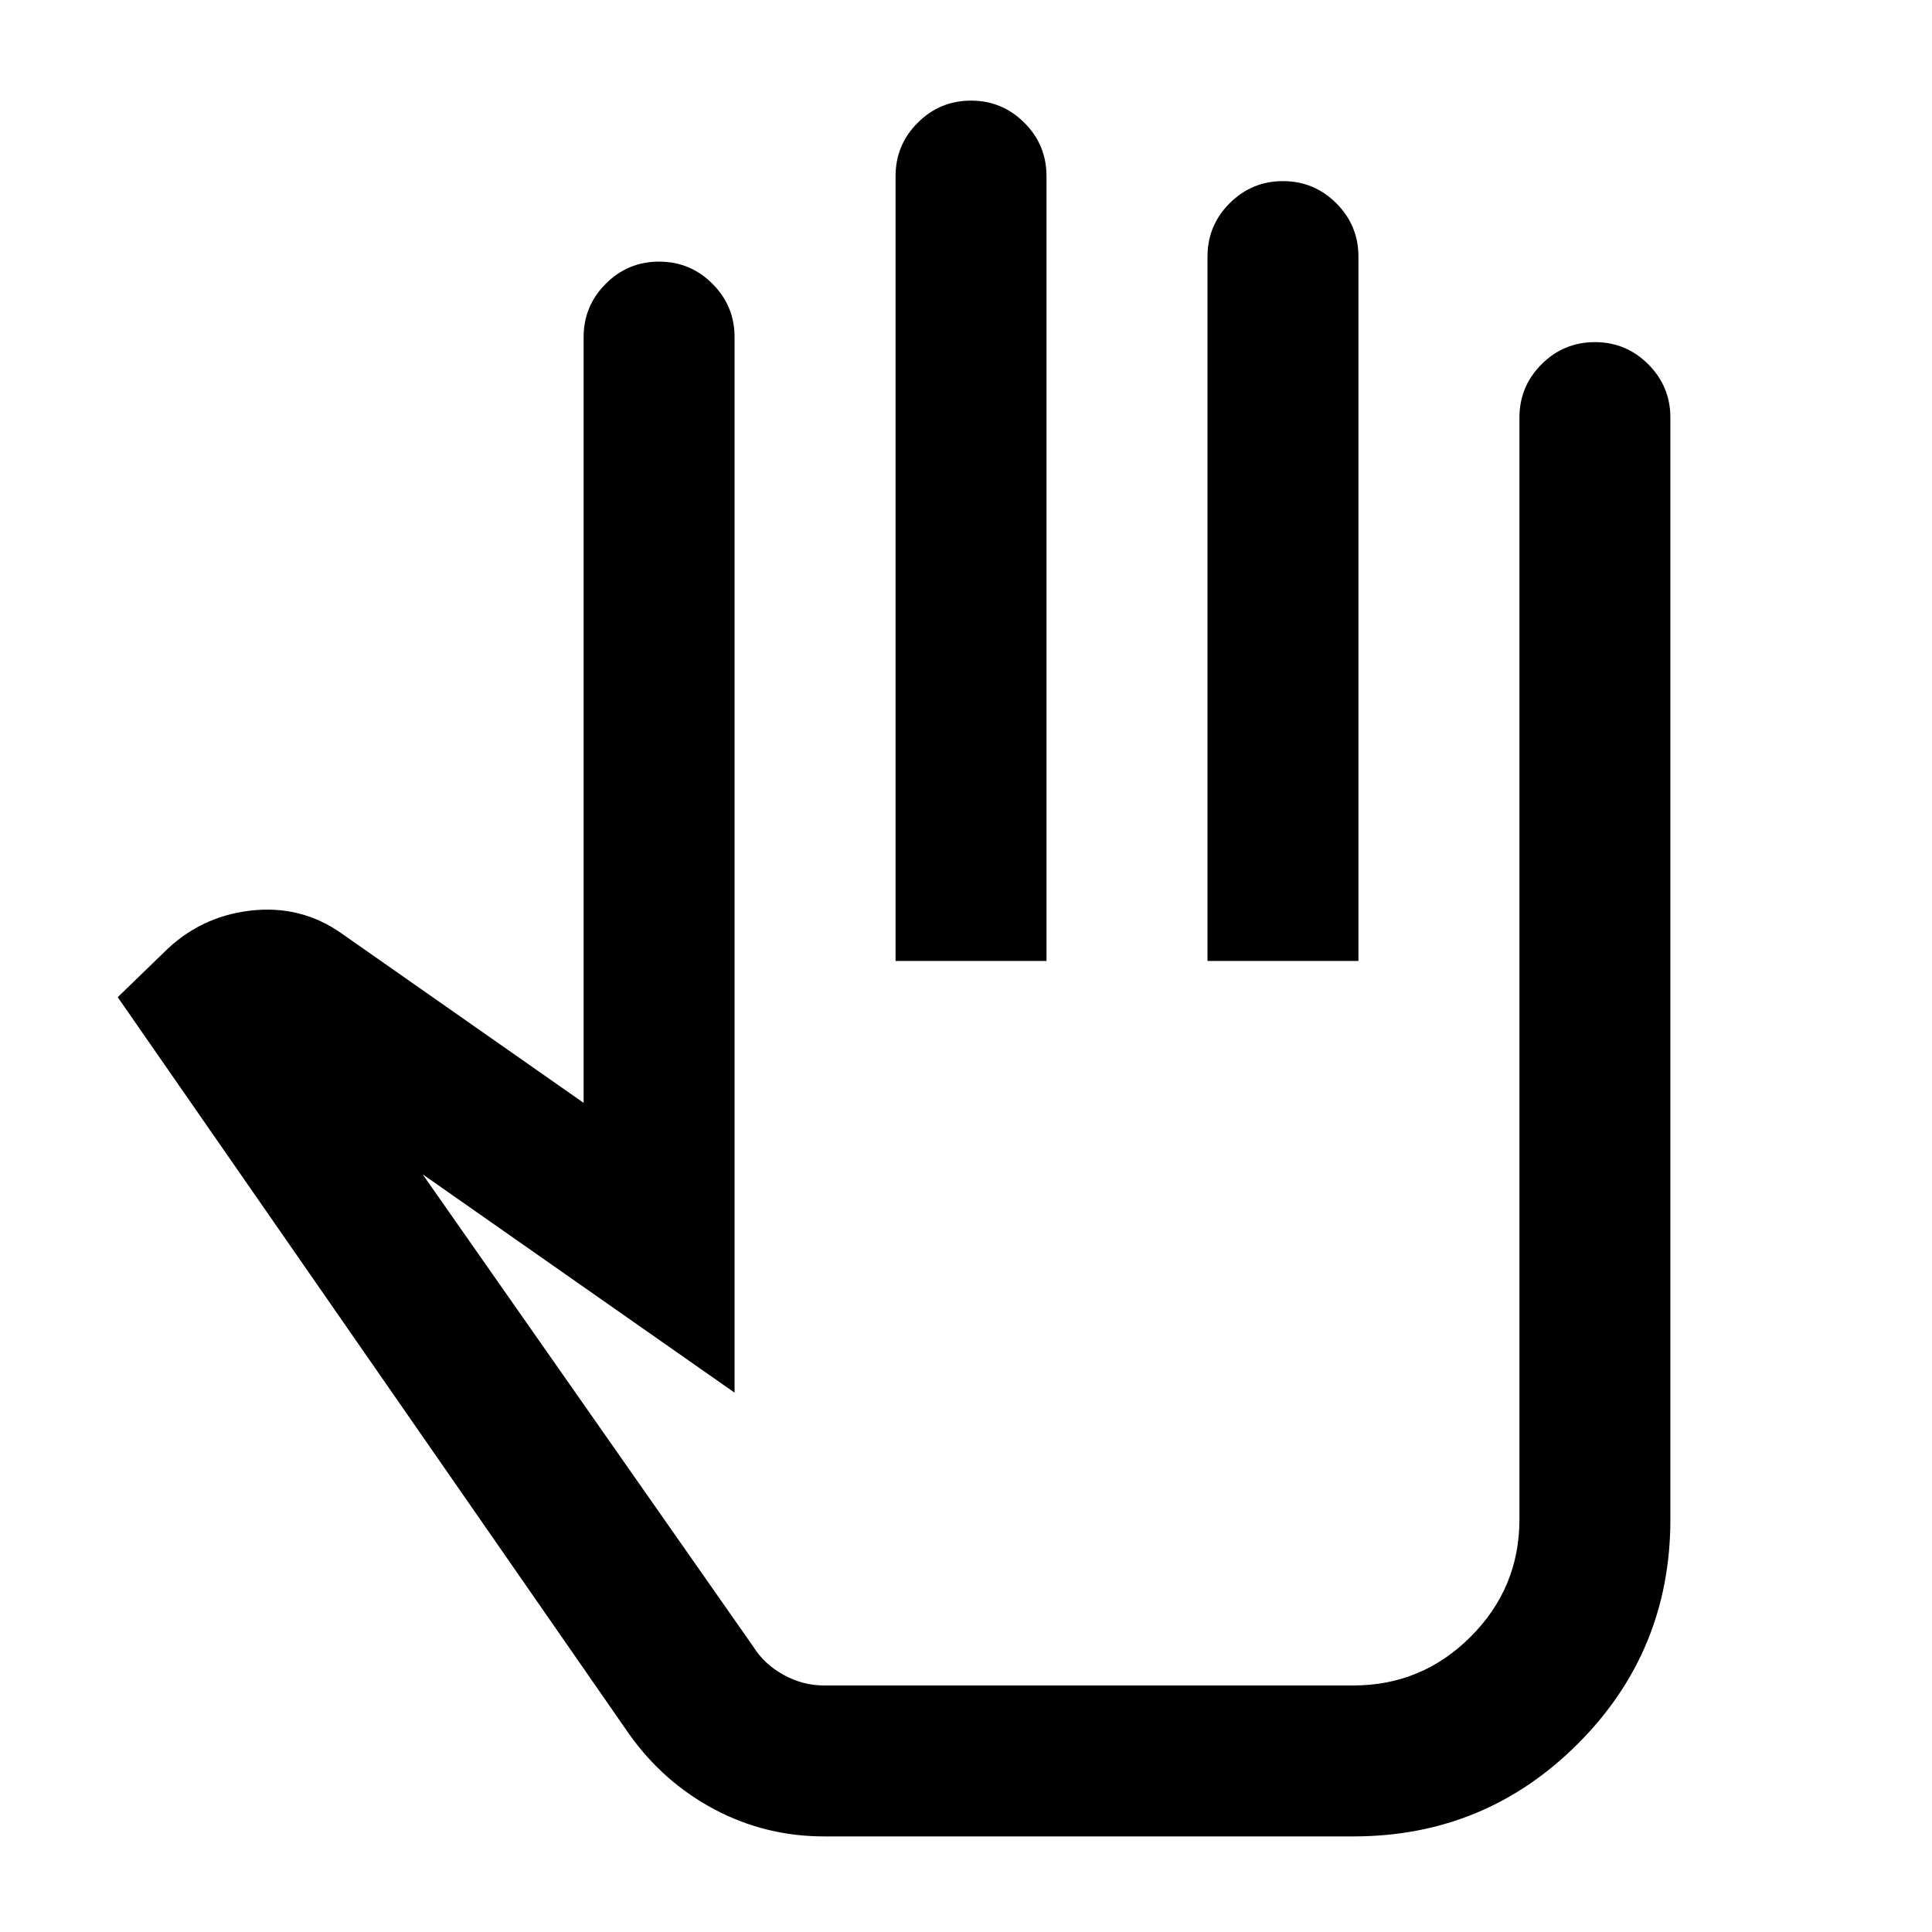 <svg xmlns="http://www.w3.org/2000/svg" height="24" viewBox="0 -960 960 960" width="24"><path d="M409.5-47.5q-29.27 0-54.63-13.5-25.37-13.5-42.37-37.5l-254-366 22.6-21.9q17.9-18.1 43.19-21.1T170-496l120 84v-380.5q0-15.5 11-26.5t26.5-11q15.5 0 26.5 11t11 26.5V-268L210-376.5l164.5 235q5.3 8.44 14.85 13.72 9.54 5.28 20.15 5.28h263q34.03 0 58.27-24.23Q755-170.97 755-205v-547.5q0-15.5 11-26.5t26.5-11q15.5 0 26.5 11t11 26.5V-205q0 65.5-46 111.5t-111.5 46h-263Zm35.5-435v-390q0-15.5 11-26.5t26.5-11q15.5 0 26.5 11t11 26.5v390h-75Zm155 0v-350q0-15.5 11-26.5t26.5-11q15.5 0 26.5 11t11 26.5v350h-75Zm-117.5 180Z"/></svg>